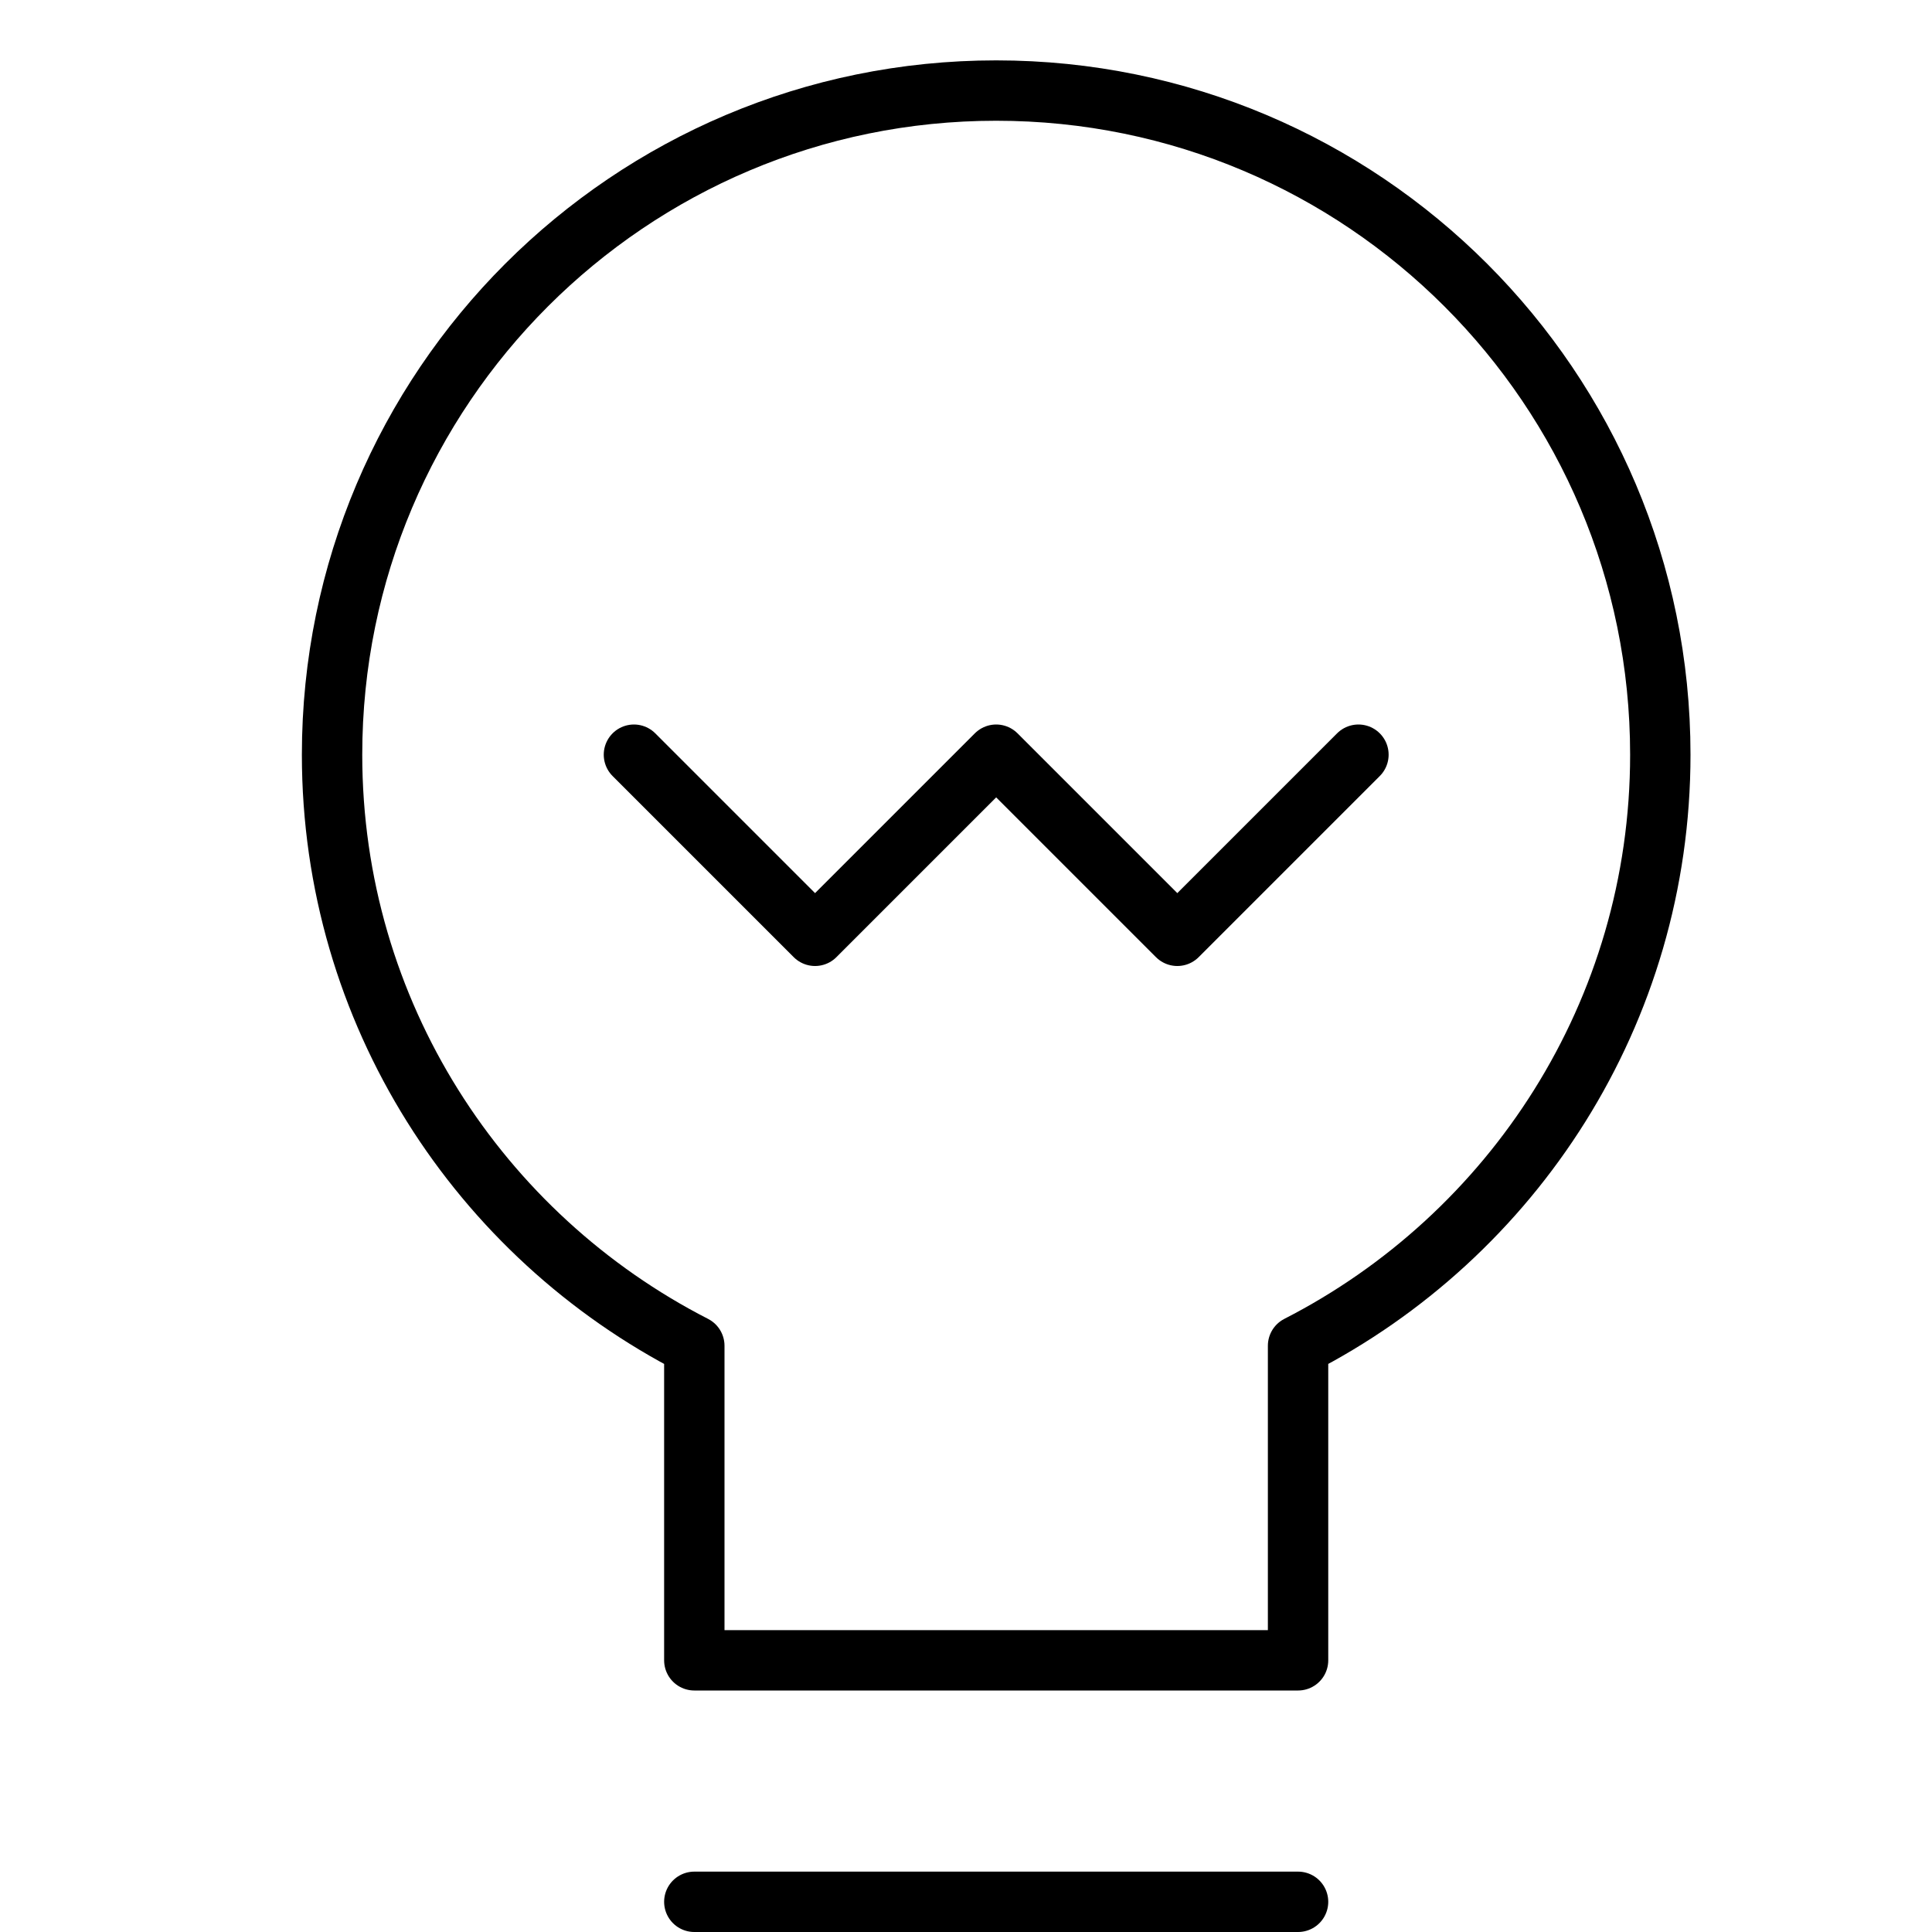 <svg xmlns="http://www.w3.org/2000/svg" viewBox="0 0 32 32"><title>bulb 62</title><g stroke-linecap="round" stroke-width="1" fill="none" stroke="#000000" stroke-linejoin="round" class="nc-icon-wrapper" transform="translate(0.5 0.5)"><path d="M27,12 c0-6.075-4.925-11-11-11S5,5.925,5,12c0,4.273,2.441,7.968,6,9.79V27h10v-5.21C24.559,19.968,27,16.273,27,12z"></path> <line x1="11" y1="31" x2="21" y2="31" stroke="#000000"></line> <polyline points=" 10,12 13,15 16,12 19,15 22,12 " stroke="#000000"></polyline></g></svg>